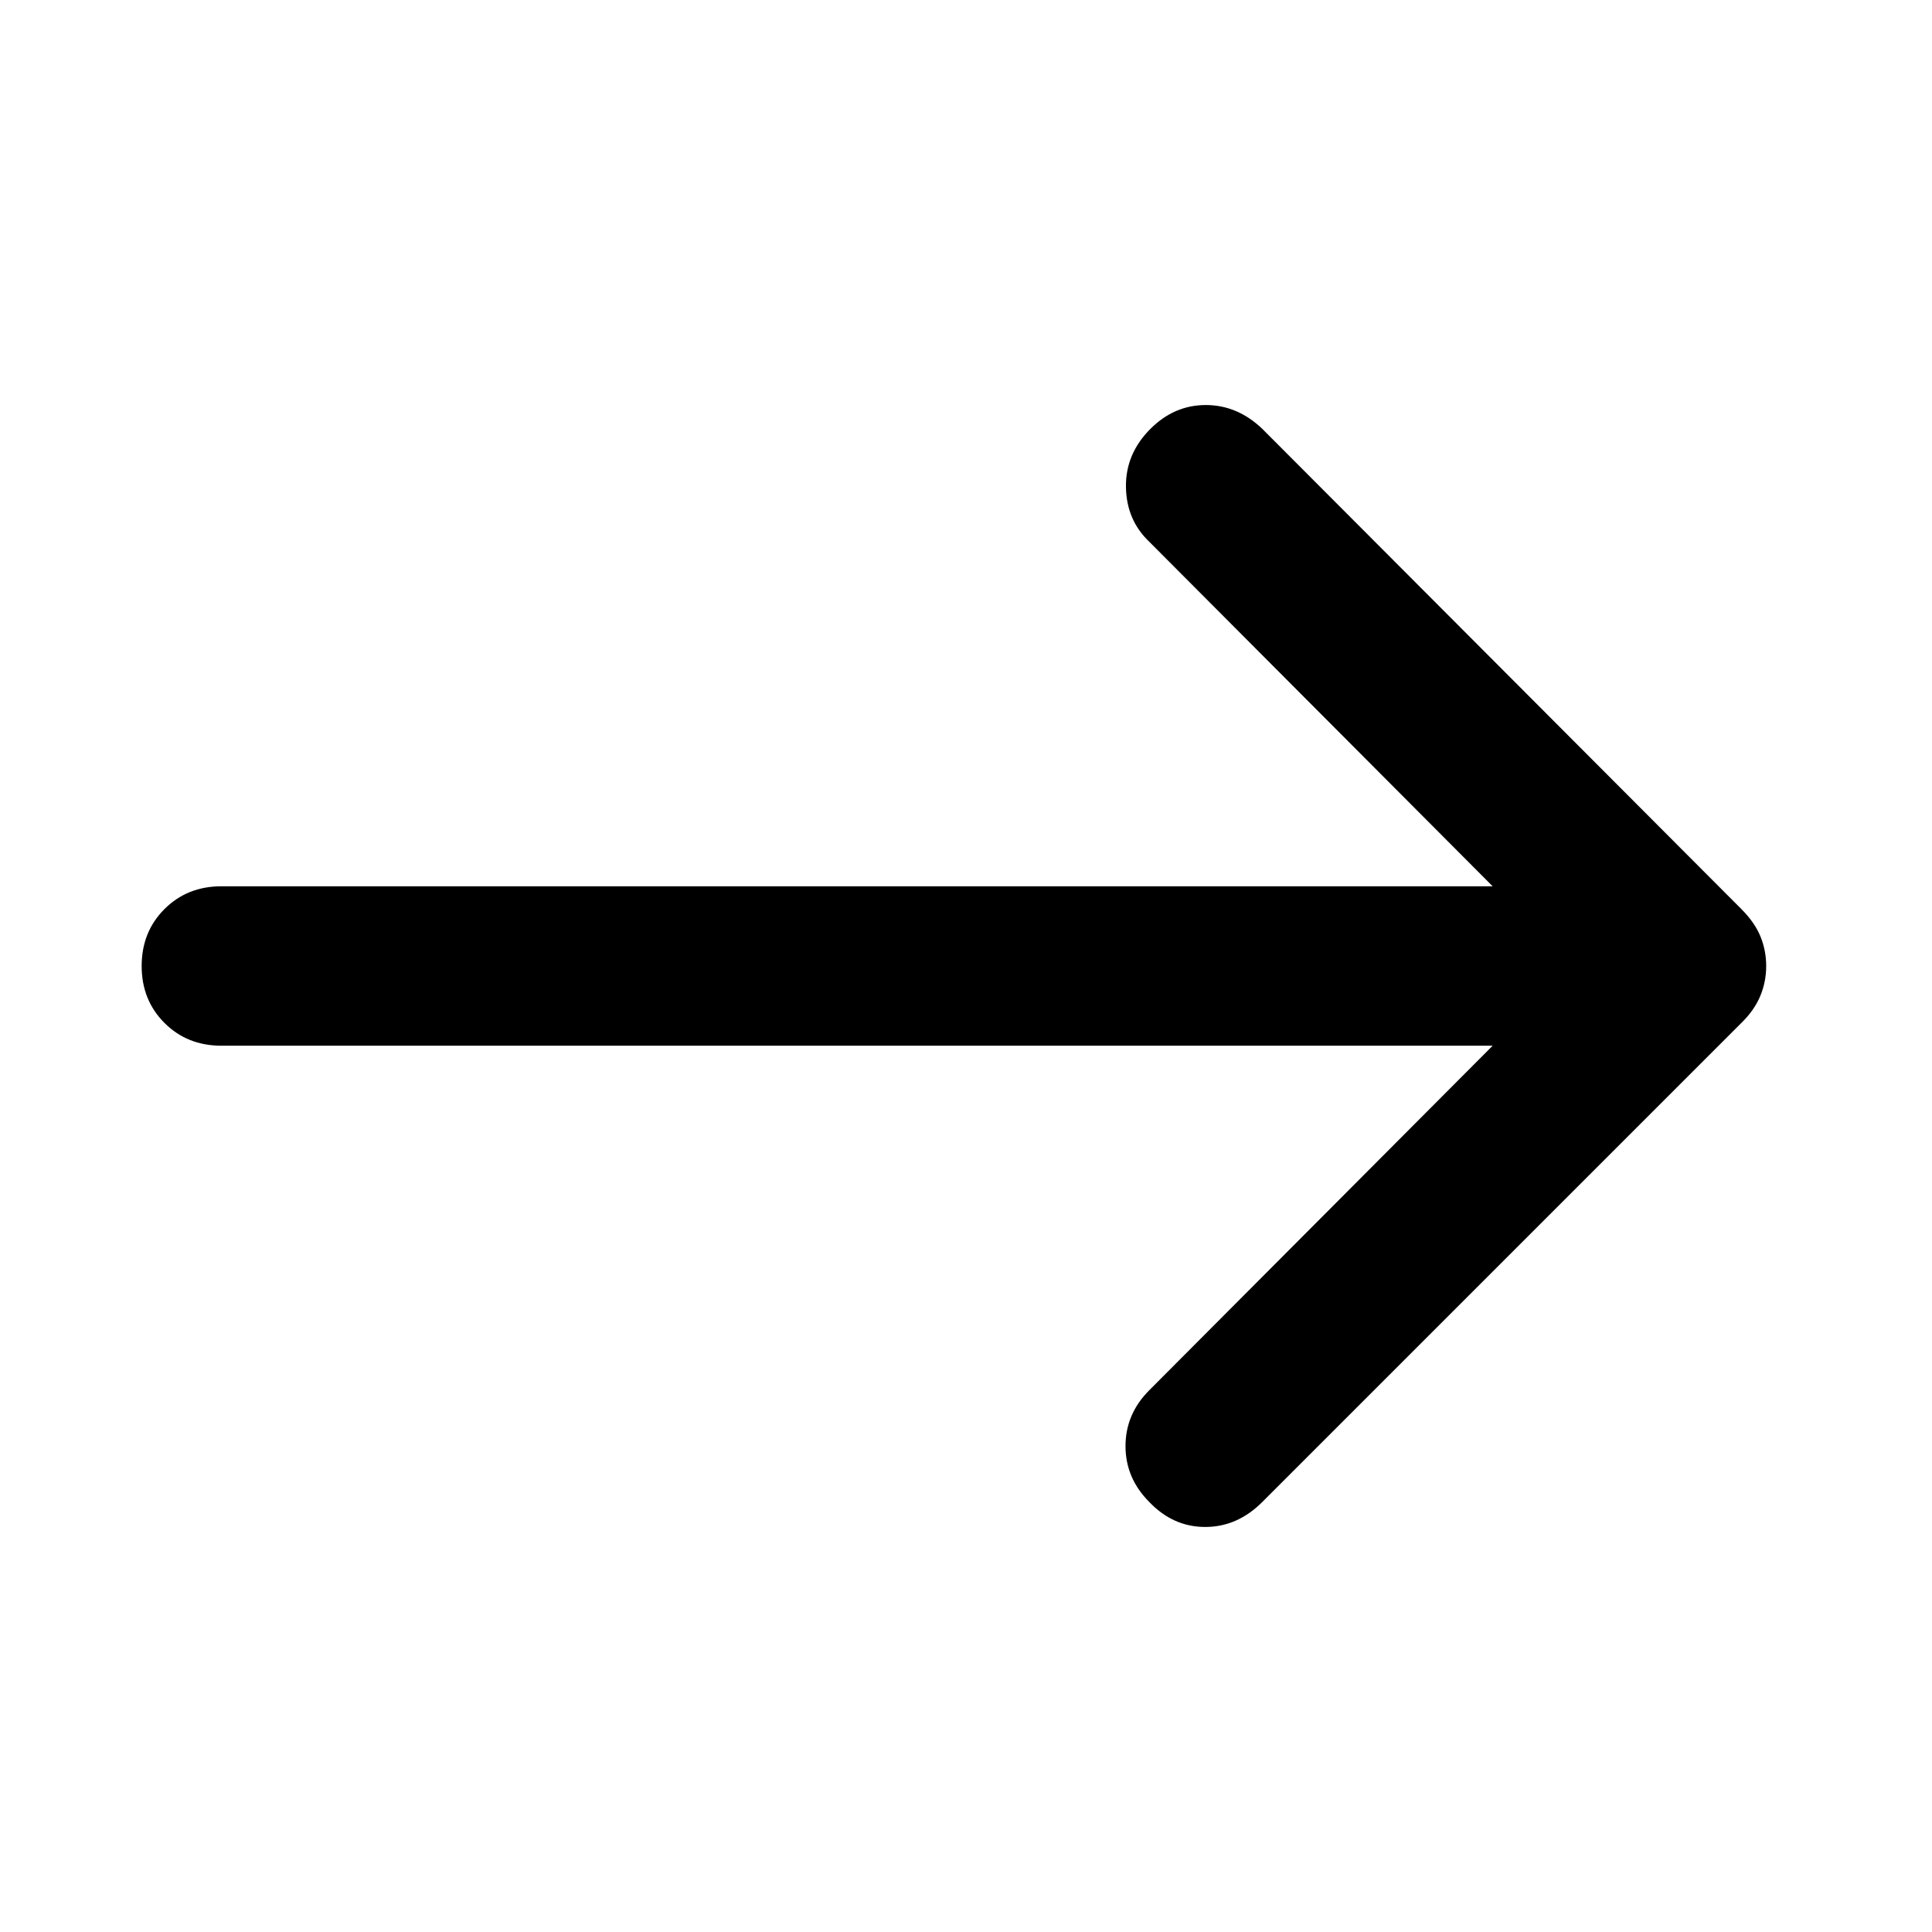 <svg xmlns="http://www.w3.org/2000/svg" width="48" height="48" viewBox="0 96 960 960"><path d="M571.087 842.348q-11.827-11.826-11.827-27.783 0-15.956 11.827-27.783l170.607-171.173H110q-16.957 0-28.283-11.326T70.391 576q0-16.957 11.326-28.283T110 536.391h631.694L571.087 365.218q-11.392-10.827-11.609-27.283-.218-16.457 12.174-28.848 11.826-11.827 27.5-11.827t28.066 11.827l238 238.565q6.695 6.696 9.543 13.674 2.848 6.978 2.848 14.674t-2.848 14.674q-2.848 6.978-8.978 13.109L627.218 842.348q-12.392 12.392-28.348 12.392-15.957 0-27.783-12.392Z"/></svg>